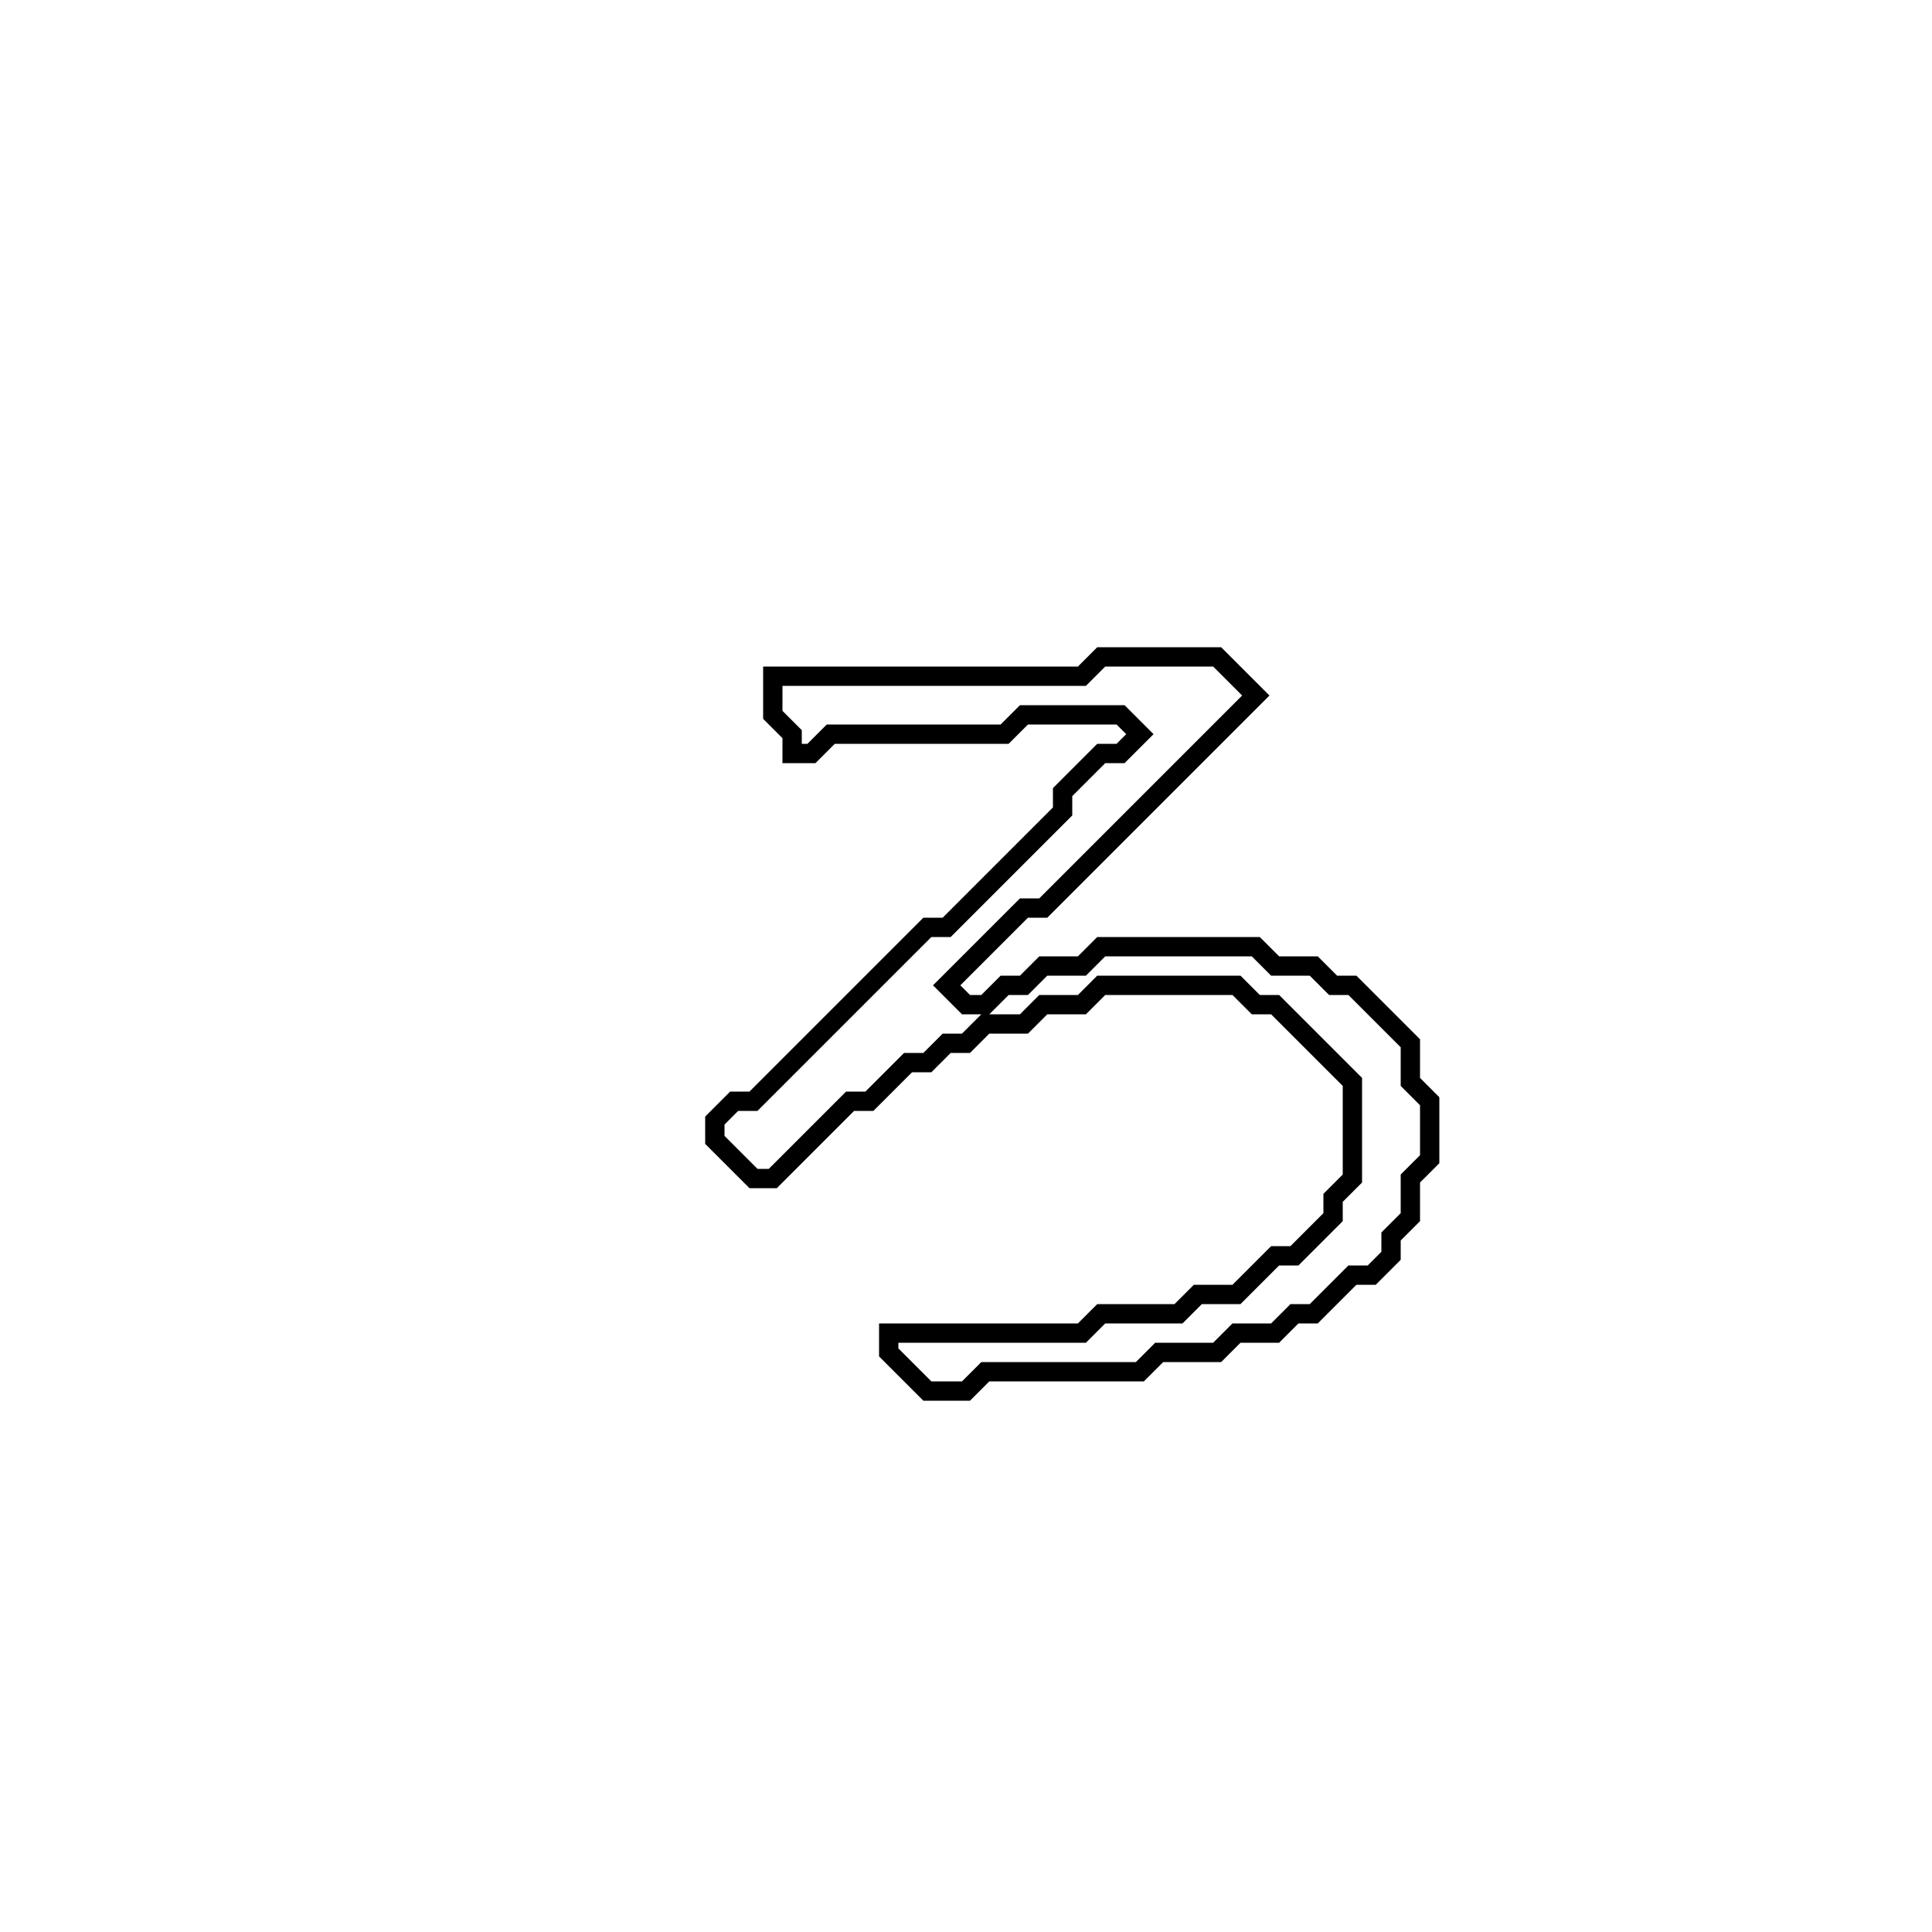 <?xml version="1.0" encoding="utf-8" ?>
<svg baseProfile="full" height="100" version="1.1" width="100" xmlns="http://www.w3.org/2000/svg" xmlns:ev="http://www.w3.org/2001/xml-events" xmlns:xlink="http://www.w3.org/1999/xlink"><defs /><polygon fill="none" id="1" points="57,34 56,35 40,35 40,37 41,38 41,39 42,39 43,38 52,38 53,37 58,37 59,38 58,39 57,39 55,41 55,42 49,48 48,48 39,57 38,57 37,58 37,59 39,61 40,61 44,57 45,57 47,55 48,55 49,54 50,54 51,53 53,53 54,52 56,52 57,51 64,51 65,52 66,52 70,56 70,61 69,62 69,63 67,65 66,65 64,67 62,67 61,68 57,68 56,69 46,69 46,70 48,72 50,72 51,71 59,71 60,70 63,70 64,69 66,69 67,68 68,68 70,66 71,66 72,65 72,64 73,63 73,61 74,60 74,57 73,56 73,54 70,51 69,51 68,50 66,50 65,49 57,49 56,50 54,50 53,51 52,51 51,52 50,52 49,51 53,47 54,47 65,36 63,34" stroke="black" stroke-width="1" /></svg>